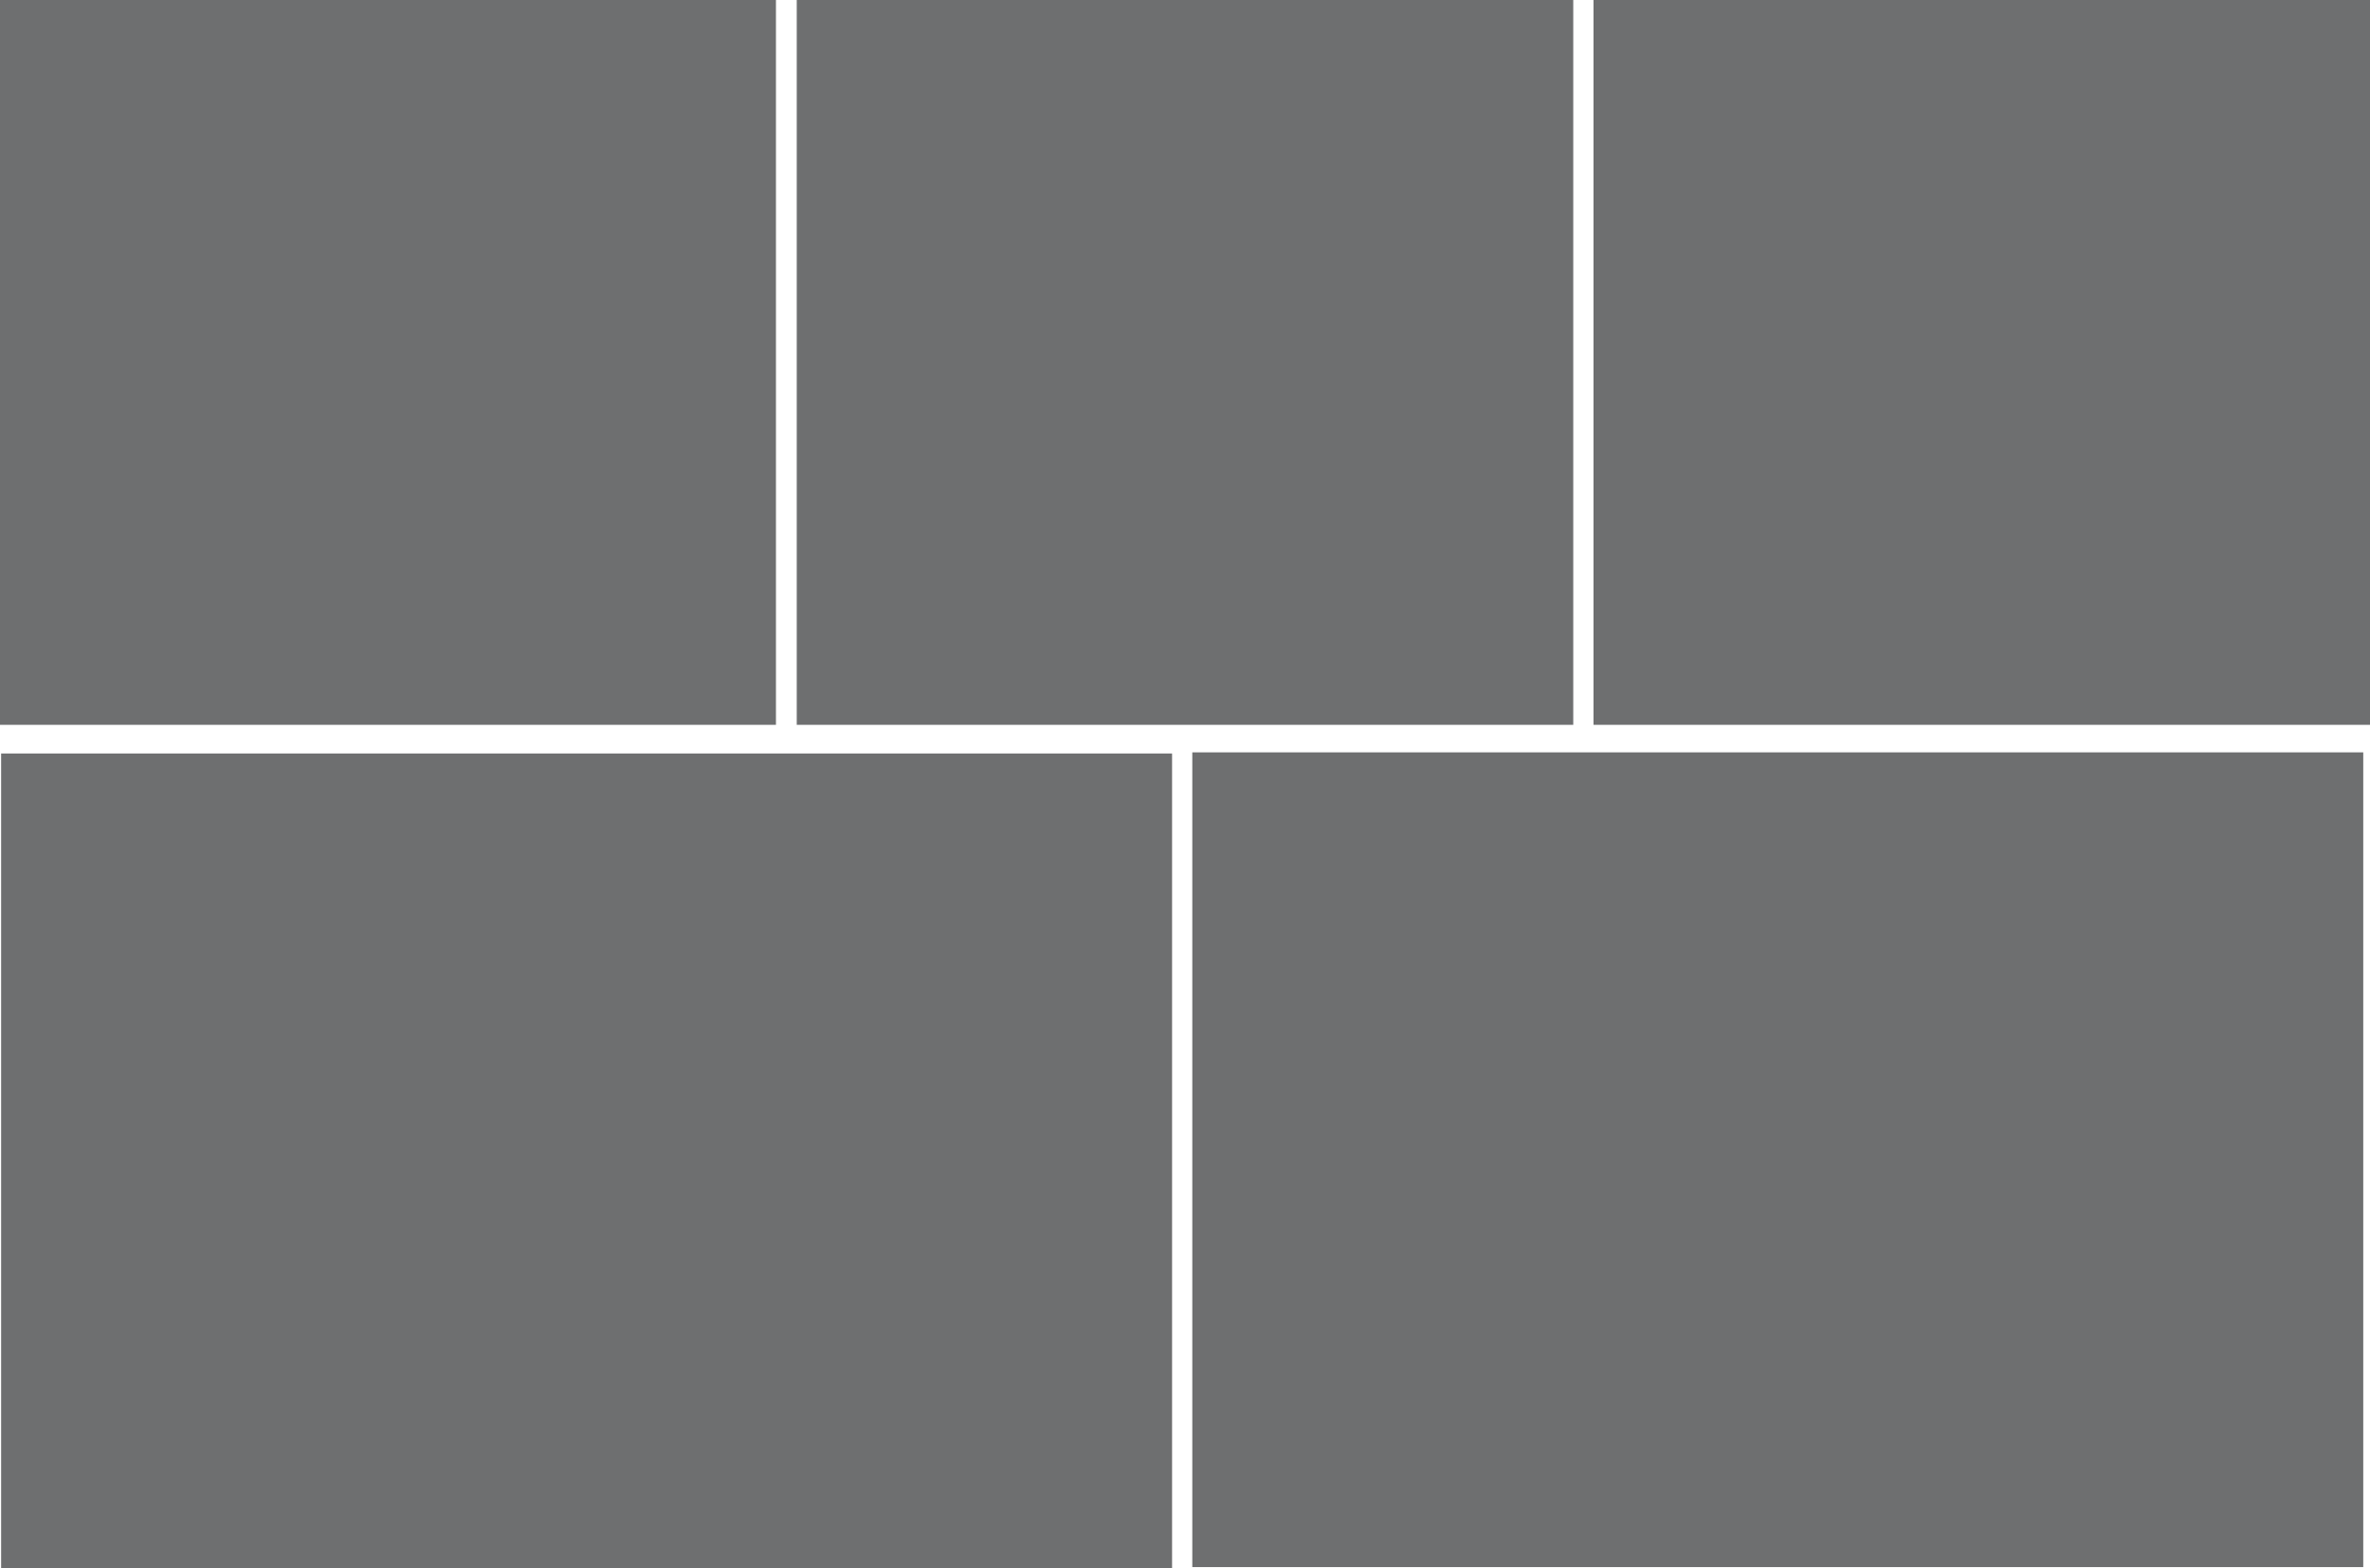 <?xml version="1.0" encoding="UTF-8" standalone="no"?>
<svg xmlns:xlink="http://www.w3.org/1999/xlink" height="139.55px" width="210.9px" xmlns="http://www.w3.org/2000/svg">
  <g transform="matrix(1.0, 0.0, 0.0, 1.0, 103.35, 70.6)">
    <path d="M38.45 -70.6 L107.55 -70.6 107.55 -6.1 38.45 -6.1 38.45 -70.6 M-32.45 -70.6 L36.65 -70.6 36.65 -6.1 -32.45 -6.1 -32.45 -70.6 M2.75 -3.65 L106.95 -3.65 106.95 68.85 2.75 68.85 2.75 -3.65 M-103.35 -70.6 L-34.3 -70.6 -34.3 -6.1 -103.35 -6.1 -103.35 -70.6 M-103.25 -3.55 L0.95 -3.55 0.95 68.95 -103.25 68.95 -103.25 -3.55" fill="#0e1012" fill-opacity="0.6" fill-rule="evenodd" stroke="none"/>
  </g>
</svg>
